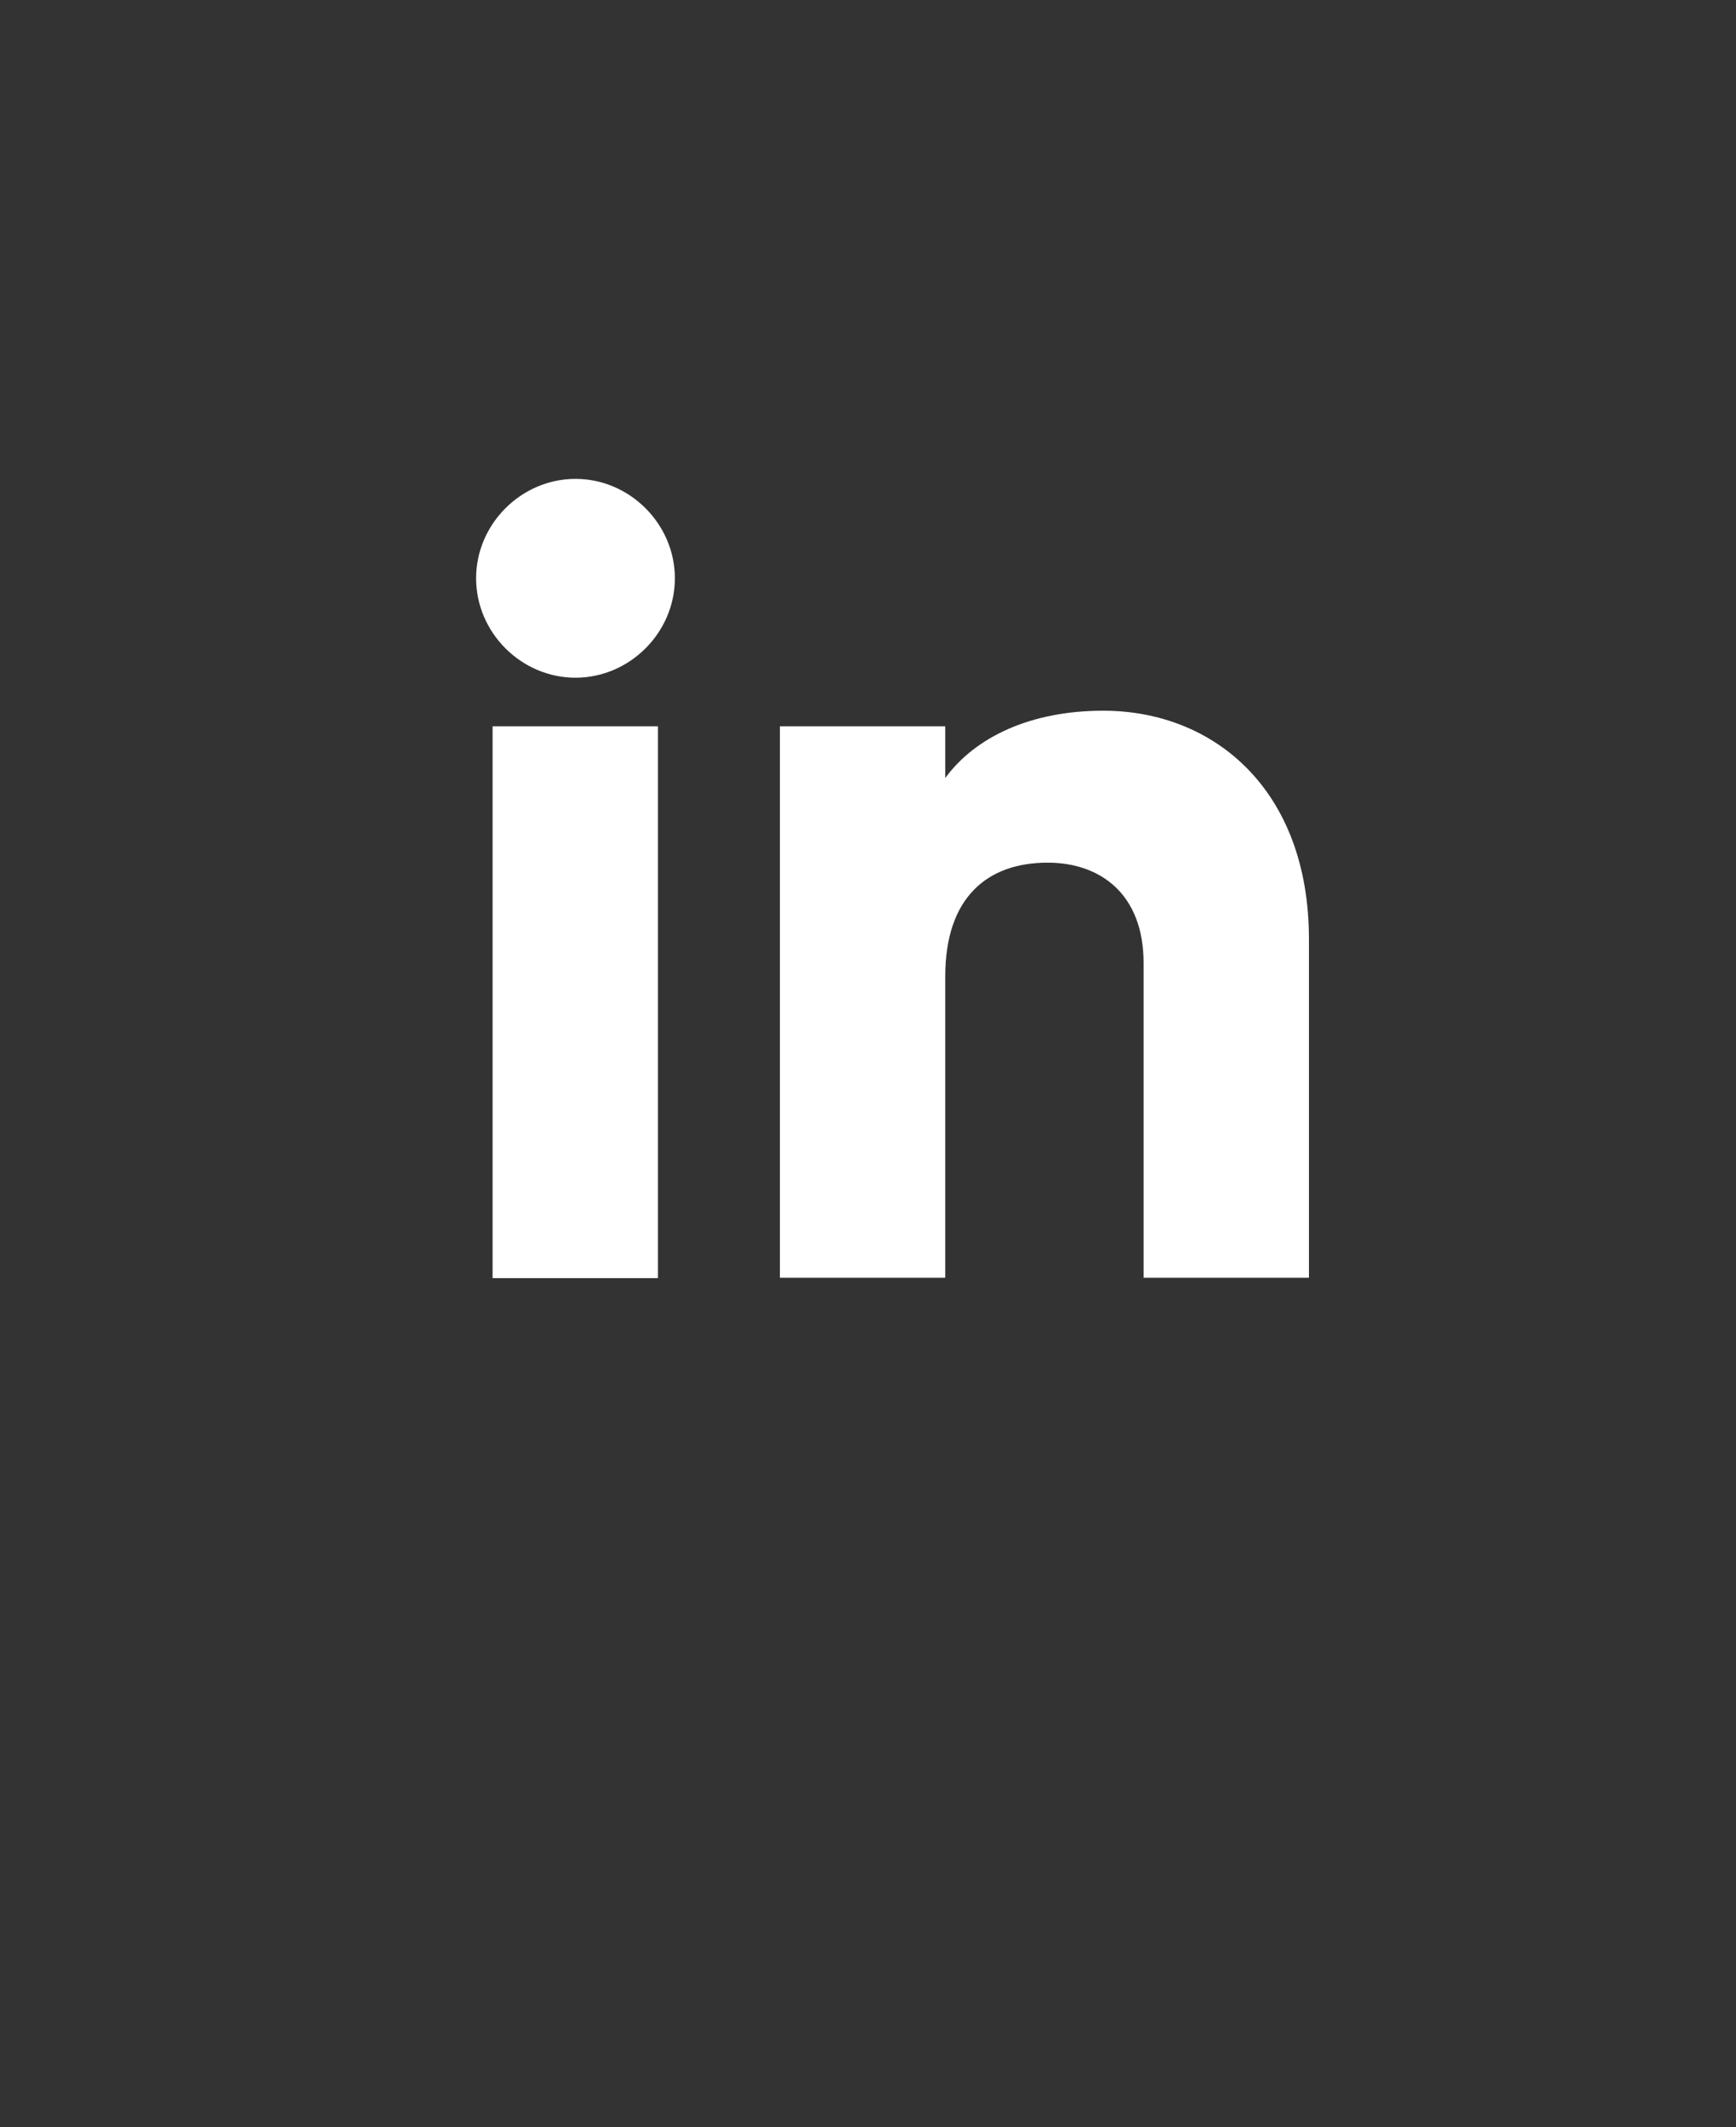 <?xml version="1.0" encoding="utf-8"?>
<!-- Generator: Adobe Illustrator 24.0.1, SVG Export Plug-In . SVG Version: 6.00 Build 0)  -->
<svg version="1.0" id="Layer_1" xmlns="http://www.w3.org/2000/svg" xmlns:xlink="http://www.w3.org/1999/xlink" x="0px" y="0px"
	 viewBox="0 0 40 49" style="enable-background:new 0 0 40 49;" xml:space="preserve">
<rect x="0" y="0" width="40" height="49" fill="#333333" stroke="none"/>
<style type="text/css">
	.st0{fill:#FFFFFF;}
</style>
<g>
	<path class="st0" d="M10.97,13.32c0-1.25,1.04-2.29,2.29-2.29c1.25,0,2.29,1.04,2.29,2.29s-1.04,2.29-2.29,2.29
		C12.01,15.61,10.97,14.57,10.97,13.32z M11.35,16.73h3.81v12.71h-3.81V16.73z"/>
	<path class="st0" d="M30.16,21.63v7.8h-3.81v-7.25c0-1.58-0.99-2.31-2.21-2.31c-1.4,0-2.36,0.81-2.36,2.62v6.94h-3.81V16.73h3.81
		v1.19c0.69-0.94,1.96-1.55,3.64-1.55C27.98,16.37,30.16,18.2,30.16,21.63z"/>
</g>
</svg>
